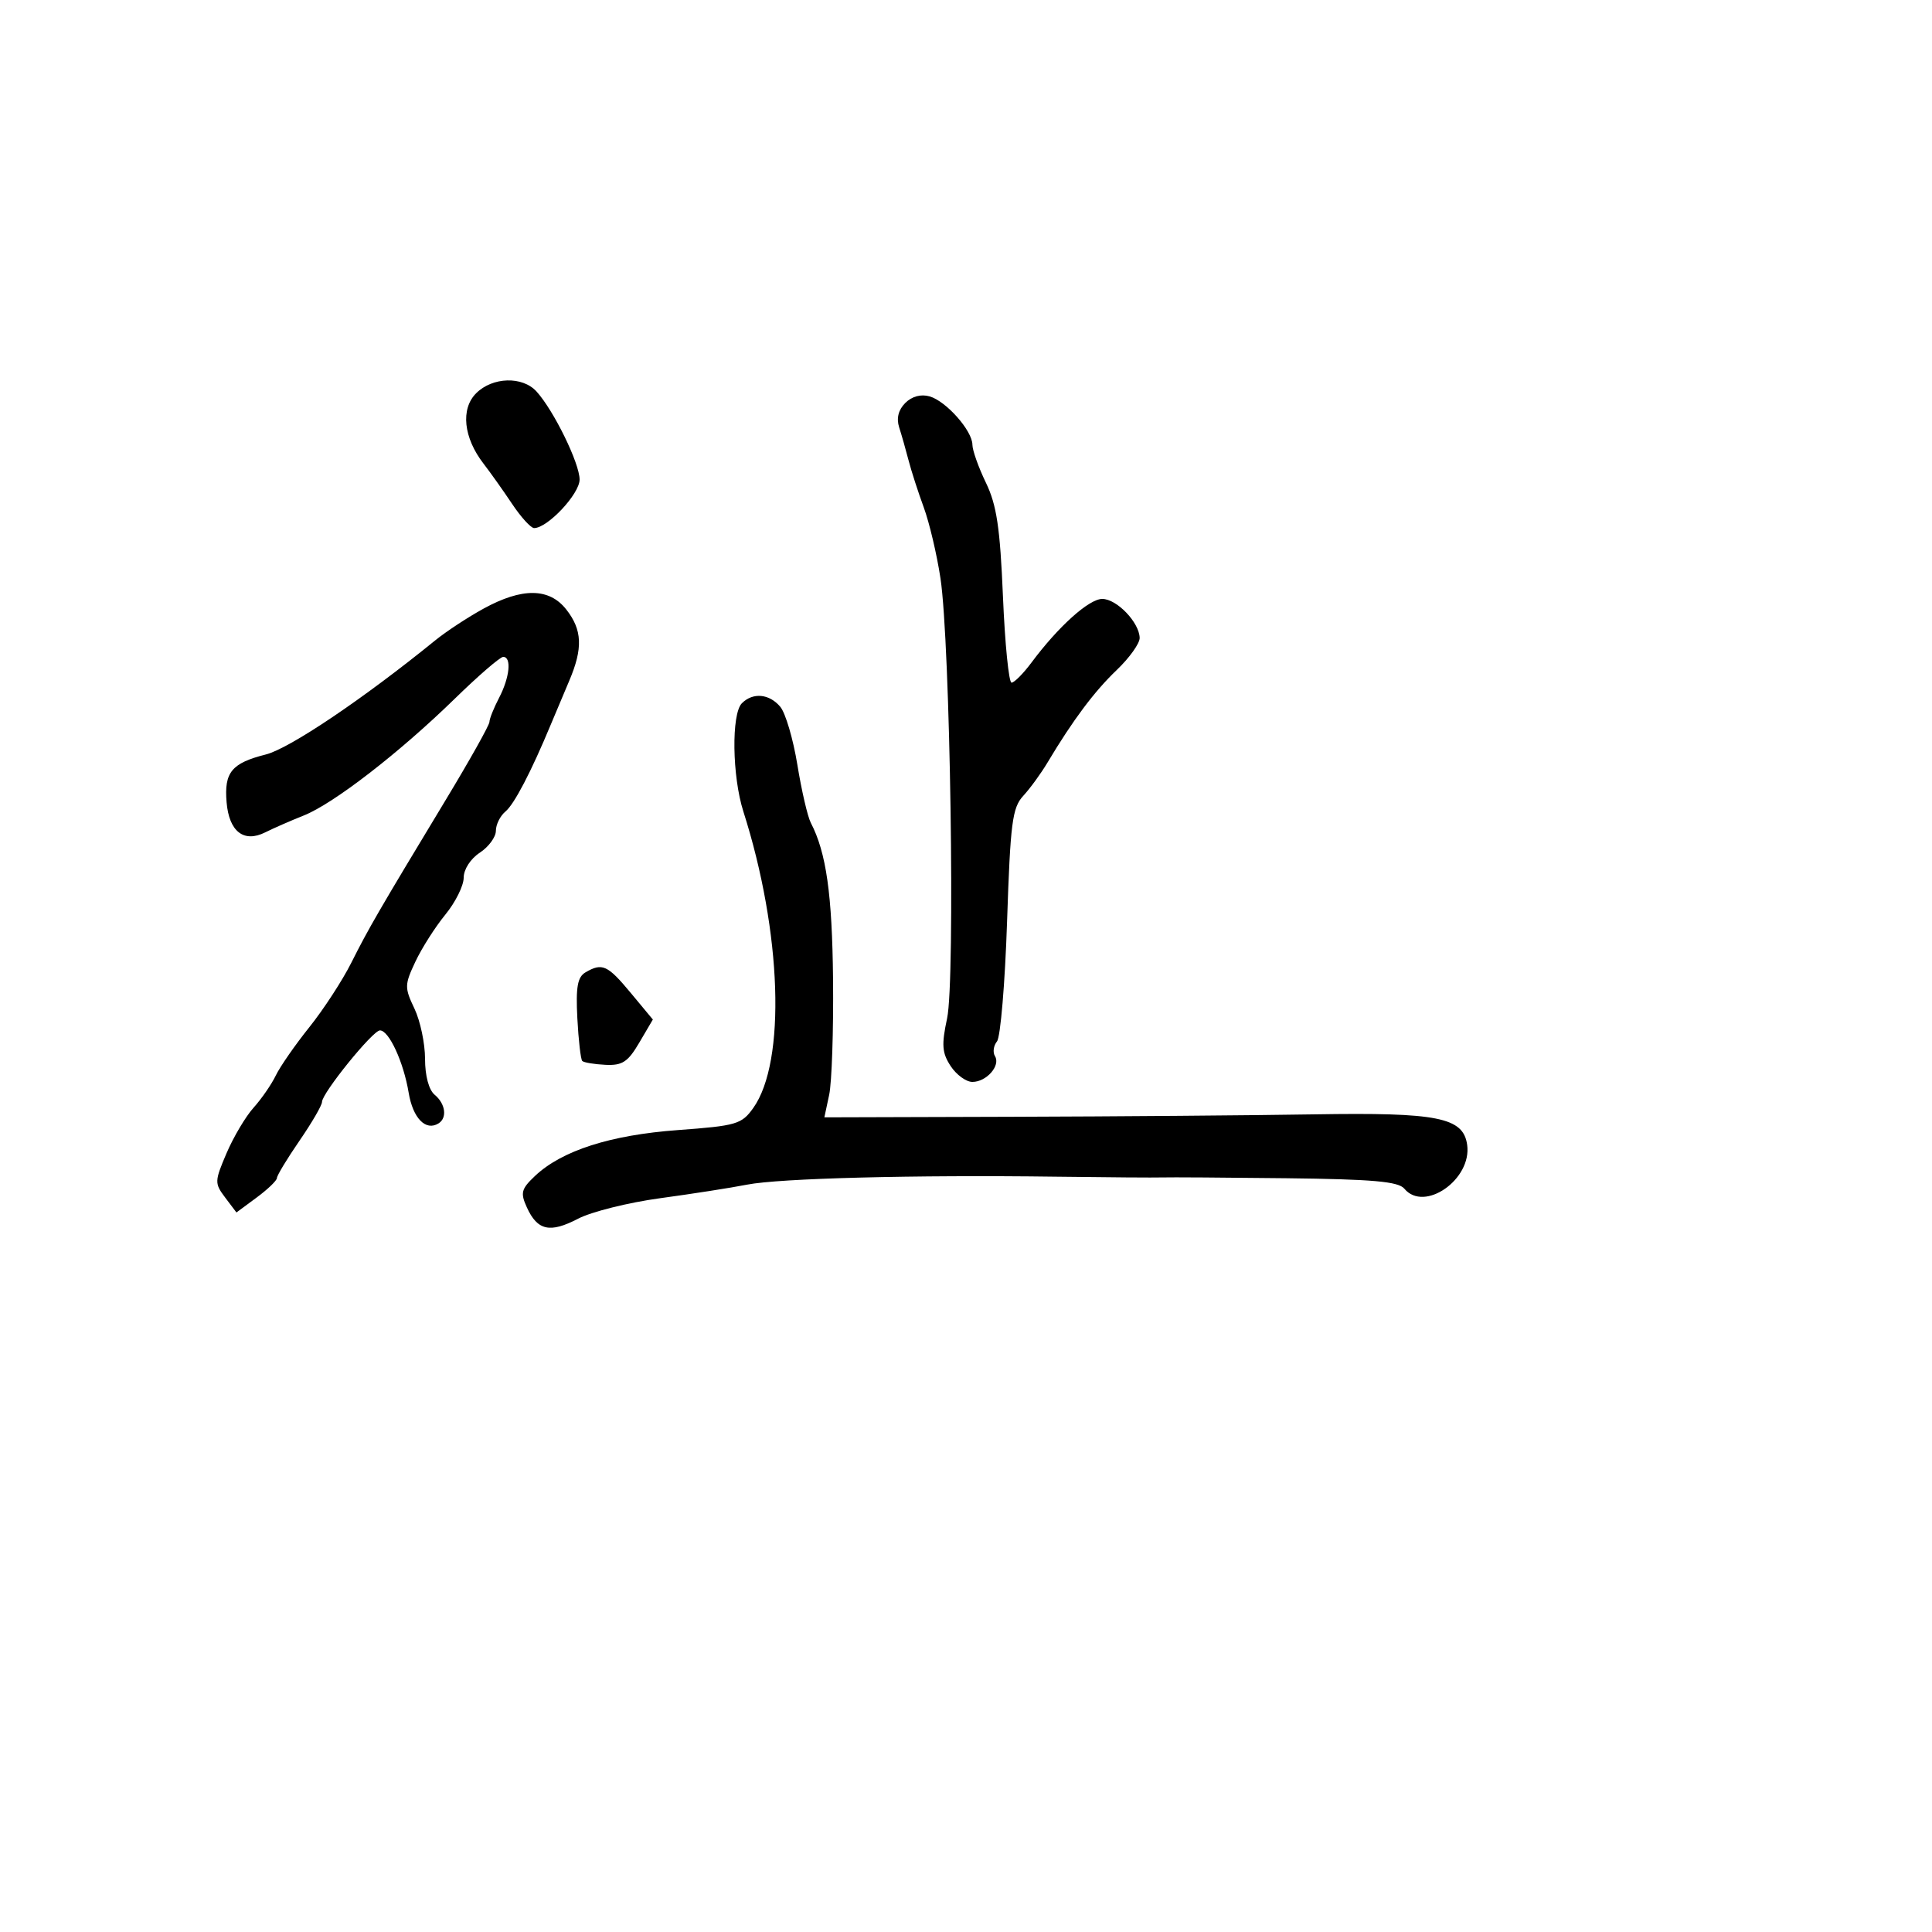 <svg xmlns="http://www.w3.org/2000/svg" width="300" height="300" viewBox="0 0 300 300" version="1.1">
  <defs/>
  <path d="M115.2,109.2 C116.916,107.484 119.453,107.718 121.162,109.75 C121.971,110.713 123.166,114.768 123.816,118.762 C124.466,122.756 125.404,126.806 125.901,127.762 C128.3,132.376 129.222,138.868 129.355,152.083 C129.435,160.012 129.164,168.075 128.754,170 L128.007,173.5 L157.254,173.413 C173.339,173.365 194.42,173.195 204.1,173.036 C223.268,172.721 227.213,173.507 227.819,177.758 C228.586,183.13 221.167,188.315 218.064,184.577 C217.138,183.462 213.158,183.11 199.691,182.955 C190.236,182.846 181.6,182.791 180.5,182.832 C179.4,182.873 171.975,182.82 164,182.715 C141.969,182.423 121.016,182.963 116,183.951 C113.525,184.439 107.457,185.386 102.515,186.057 C97.573,186.728 91.833,188.162 89.758,189.243 C85.397,191.516 83.452,191.085 81.81,187.482 C80.782,185.225 80.937,184.625 83.069,182.607 C87.231,178.669 94.766,176.248 105.268,175.477 C114.371,174.808 115.166,174.575 116.969,172.043 C122.082,164.863 121.407,144.746 115.426,126 C113.682,120.536 113.552,110.848 115.2,109.2 Z M75.088,94.506 C81.076,91.226 85.279,91.268 87.927,94.635 C90.419,97.803 90.539,100.667 88.389,105.716 C87.503,107.797 86.217,110.85 85.531,112.5 C82.476,119.851 79.856,124.874 78.485,126.013 C77.668,126.69 77,128.038 77,129.007 C77,129.977 75.875,131.507 74.5,132.408 C73.06,133.352 72,135 72,136.295 C72,137.532 70.718,140.109 69.152,142.022 C67.585,143.935 65.493,147.221 64.502,149.325 C62.813,152.913 62.803,153.364 64.351,156.609 C65.258,158.511 66,162.022 66,164.411 C66,167.053 66.588,169.243 67.5,170 C69.179,171.394 69.471,173.591 68.09,174.444 C66.099,175.675 64.114,173.631 63.456,169.672 C62.665,164.909 60.402,160 58.998,160 C57.885,160 50,169.739 50,171.114 C50,171.628 48.425,174.338 46.5,177.136 C44.575,179.935 43,182.539 43,182.924 C43,183.309 41.586,184.67 39.857,185.948 L36.714,188.272 L34.968,185.958 C33.302,183.749 33.311,183.439 35.176,179.072 C36.25,176.558 38.14,173.375 39.376,172 C40.612,170.625 42.164,168.375 42.825,167 C43.487,165.625 45.831,162.25 48.034,159.5 C50.237,156.75 53.169,152.25 54.548,149.5 C57.238,144.139 58.789,141.464 69.25,124.148 C72.963,118.003 76,112.582 76,112.102 C76,111.622 76.672,109.94 77.494,108.364 C79.148,105.193 79.471,102 78.137,102 C77.663,102 74.283,104.918 70.628,108.485 C62.02,116.883 51.804,124.785 47.17,126.629 C45.151,127.433 42.458,128.611 41.185,129.249 C37.861,130.913 35.57,129.13 35.185,124.579 C34.792,119.923 35.96,118.501 41.28,117.154 C44.971,116.221 56.433,108.499 67.588,99.432 C69.286,98.052 72.661,95.835 75.088,94.506 Z M140.571,62.571 C141.599,61.544 143.011,61.164 144.355,61.552 C146.933,62.298 150.988,66.884 150.995,69.062 C150.998,69.921 151.94,72.57 153.089,74.949 C154.764,78.416 155.29,81.925 155.739,92.637 C156.047,99.987 156.648,106 157.074,106 C157.5,106 158.895,104.594 160.174,102.875 C164.341,97.277 169.1,93 171.161,93 C173.41,93 176.915,96.655 176.967,99.054 C176.985,99.908 175.376,102.158 173.391,104.054 C169.925,107.364 166.592,111.82 162.655,118.411 C161.64,120.11 159.943,122.439 158.883,123.587 C157.189,125.424 156.887,127.771 156.378,143.087 C156.059,152.664 155.355,161.043 154.813,161.706 C154.271,162.37 154.13,163.402 154.5,164 C155.405,165.464 153.181,168 150.993,168 C150.023,168 148.504,166.892 147.617,165.539 C146.275,163.49 146.183,162.247 147.065,158.131 C148.343,152.172 147.555,99.826 146.036,89.794 C145.478,86.106 144.31,81.156 143.442,78.794 C142.574,76.432 141.513,73.15 141.086,71.5 C140.659,69.85 139.999,67.535 139.62,66.355 C139.171,64.954 139.5,63.643 140.571,62.571 Z M73.935,61.065 C76.478,58.522 81.137,58.389 83.316,60.797 C86,63.762 90,71.942 90,74.464 C90,76.696 85.028,82 82.936,82 C82.435,82 80.899,80.313 79.522,78.25 C78.145,76.188 76.149,73.375 75.086,72 C71.97,67.969 71.5,63.5 73.935,61.065 Z M90.914,150.988 C93.514,149.468 94.338,149.841 97.938,154.174 L101.375,158.312 L99.264,161.906 C97.501,164.908 96.634,165.474 94.005,165.345 C92.273,165.259 90.657,164.991 90.414,164.748 C90.171,164.505 89.828,161.518 89.65,158.111 C89.398,153.272 89.675,151.713 90.914,150.988 Z"/>
</svg>

